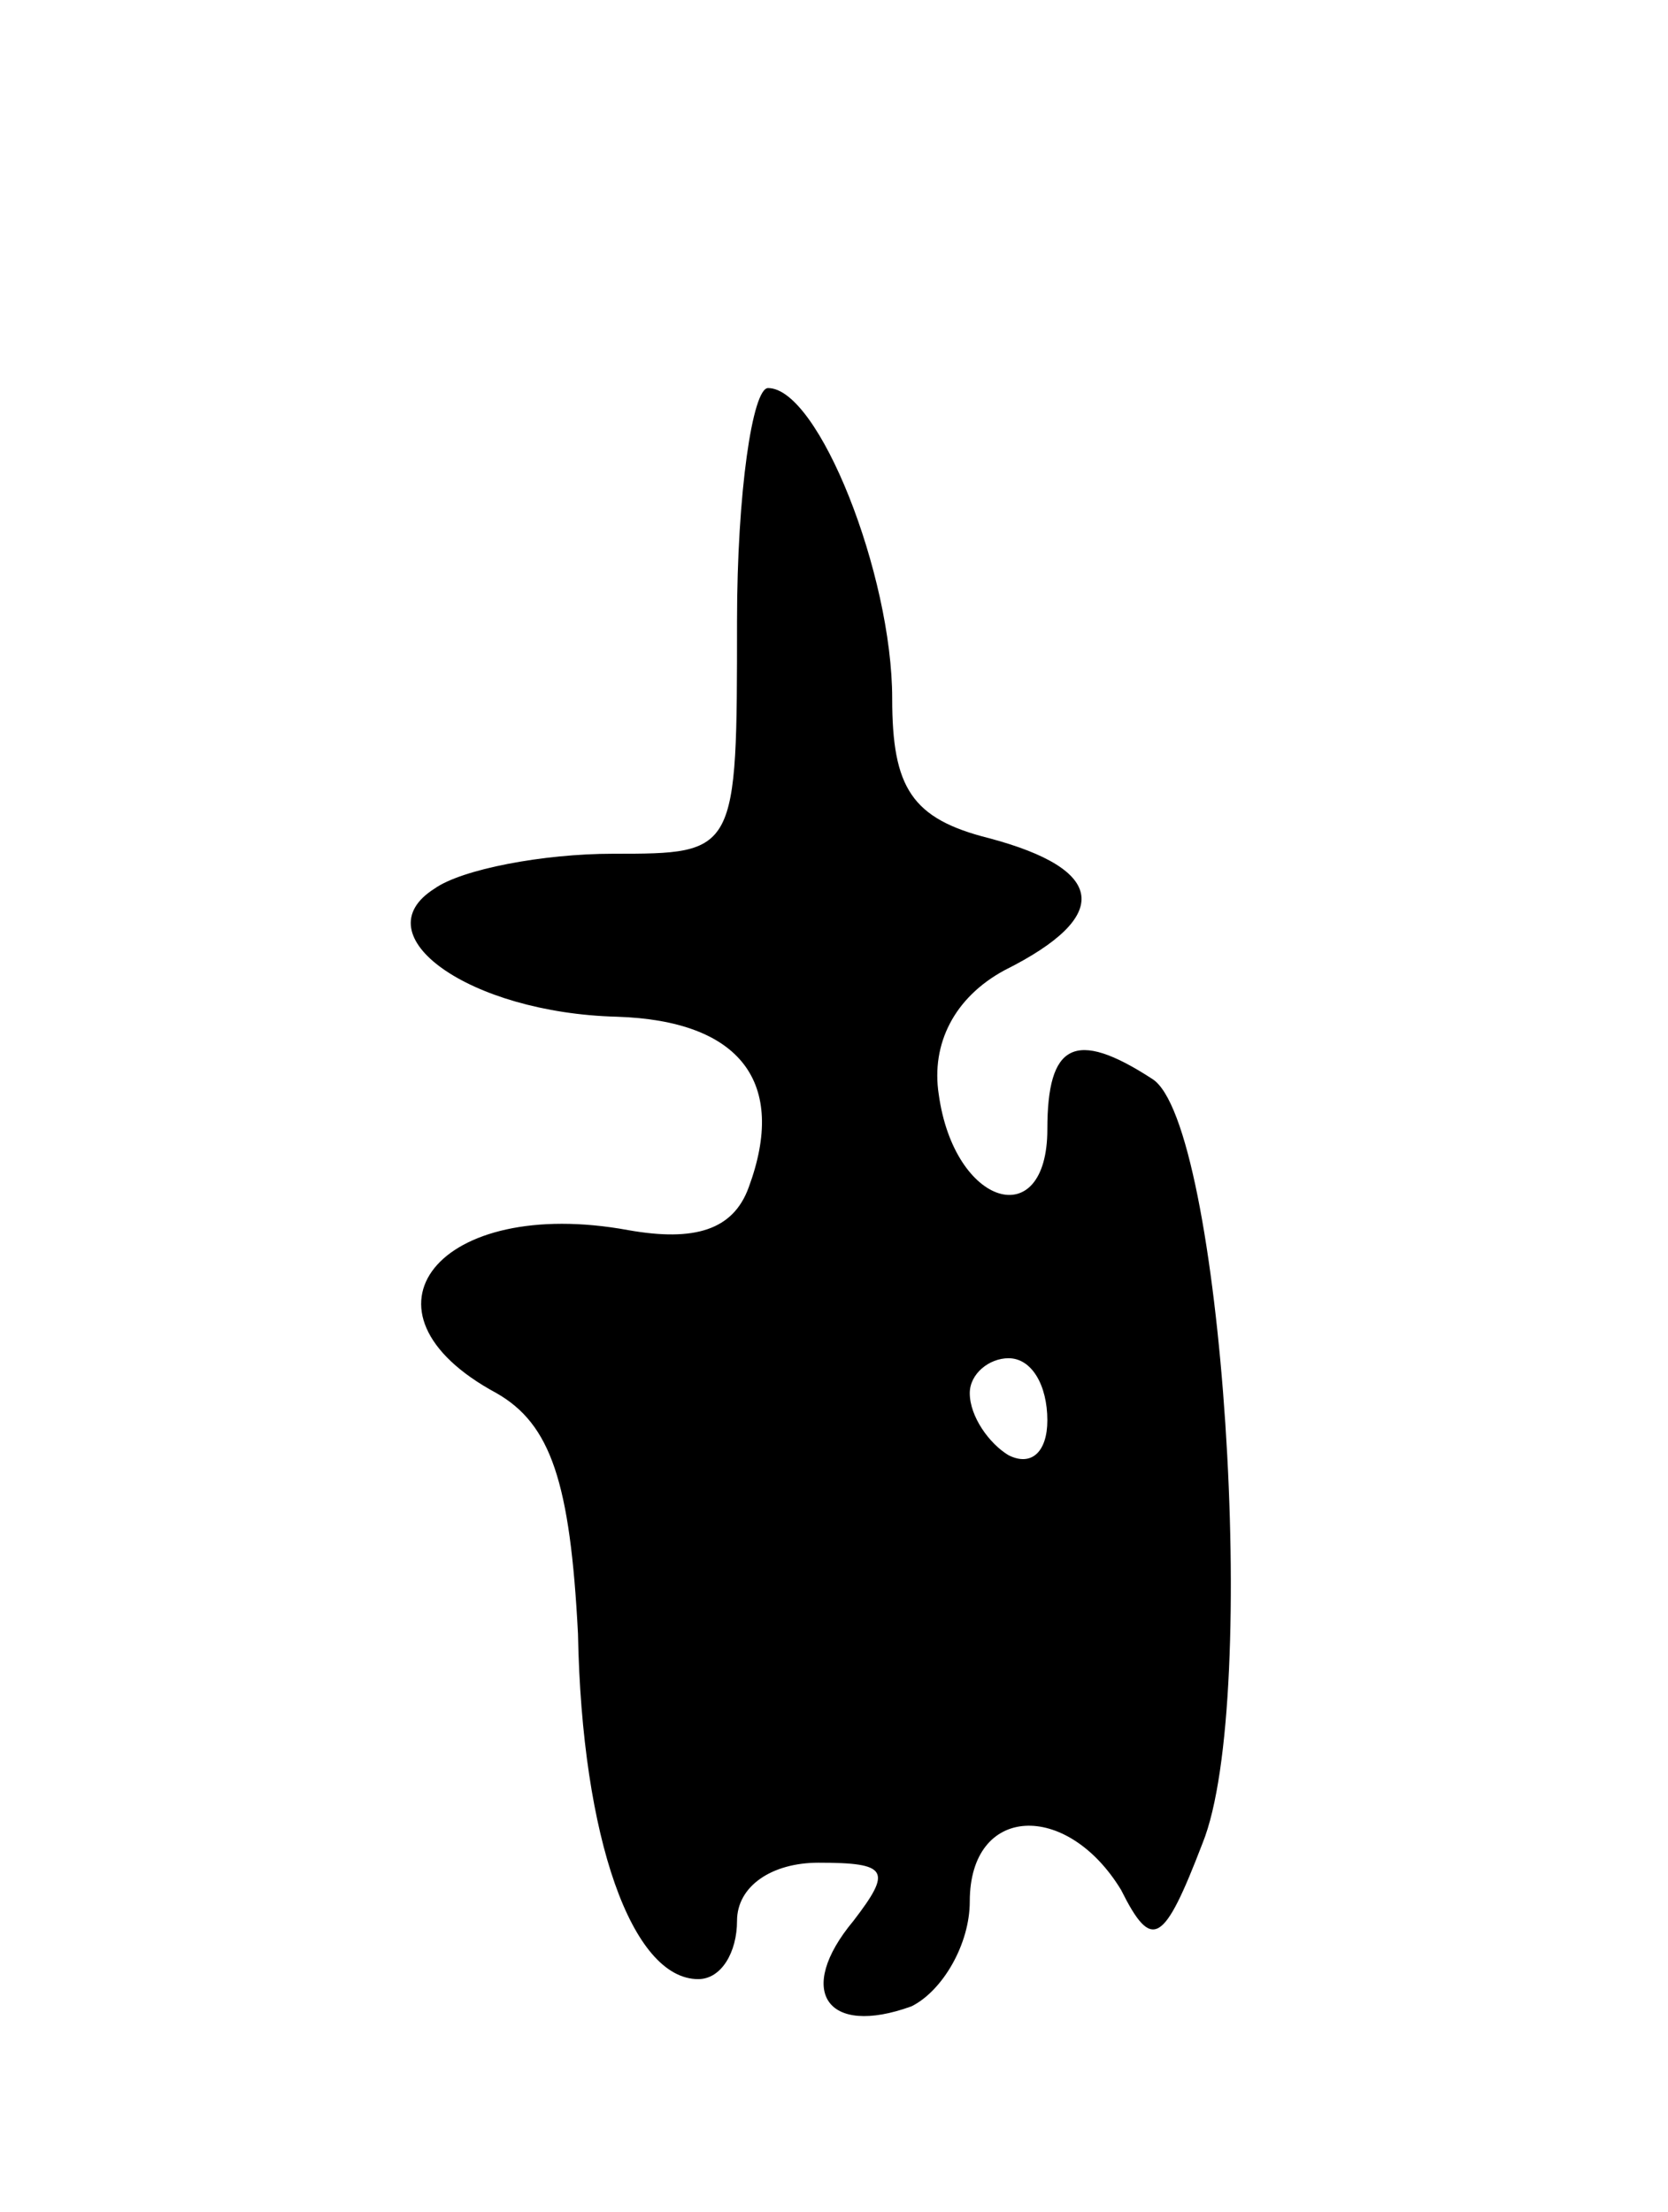<svg version="1.0" xmlns="http://www.w3.org/2000/svg"
 width="43pt" height="57pt" viewBox="0 0 43 57"
 preserveAspectRatio="xMidYMid meet">
<g transform="translate(0,57) scale(0.1,-0.1)"
fill="#000000" stroke="none">
<path d="M190 410 c0 -60 0 -60 -32 -60 -18 0 -39 -4 -46 -9 -19 -12 9 -32 47
-33 32 -1 44 -17 34 -44 -4 -11 -14 -14 -31 -11 -49 9 -73 -21 -34 -42 14 -8
19 -23 21 -62 1 -53 14 -89 31 -89 6 0 10 7 10 15 0 9 9 15 21 15 18 0 19 -2
9 -15 -15 -18 -7 -30 15 -22 8 4 15 16 15 27 0 25 25 26 39 3 8 -16 11 -14 21
12 15 37 5 186 -13 197 -20 13 -27 9 -27 -13 0 -27 -24 -20 -28 9 -2 13 4 25
17 32 28 14 26 26 -4 34 -20 5 -25 13 -25 36 0 32 -19 80 -32 80 -4 0 -8 -27
-8 -60z m80 -206 c0 -8 -4 -12 -10 -9 -5 3 -10 10 -10 16 0 5 5 9 10 9 6 0 10
-7 10 -16z"/>
</g>
</svg>
